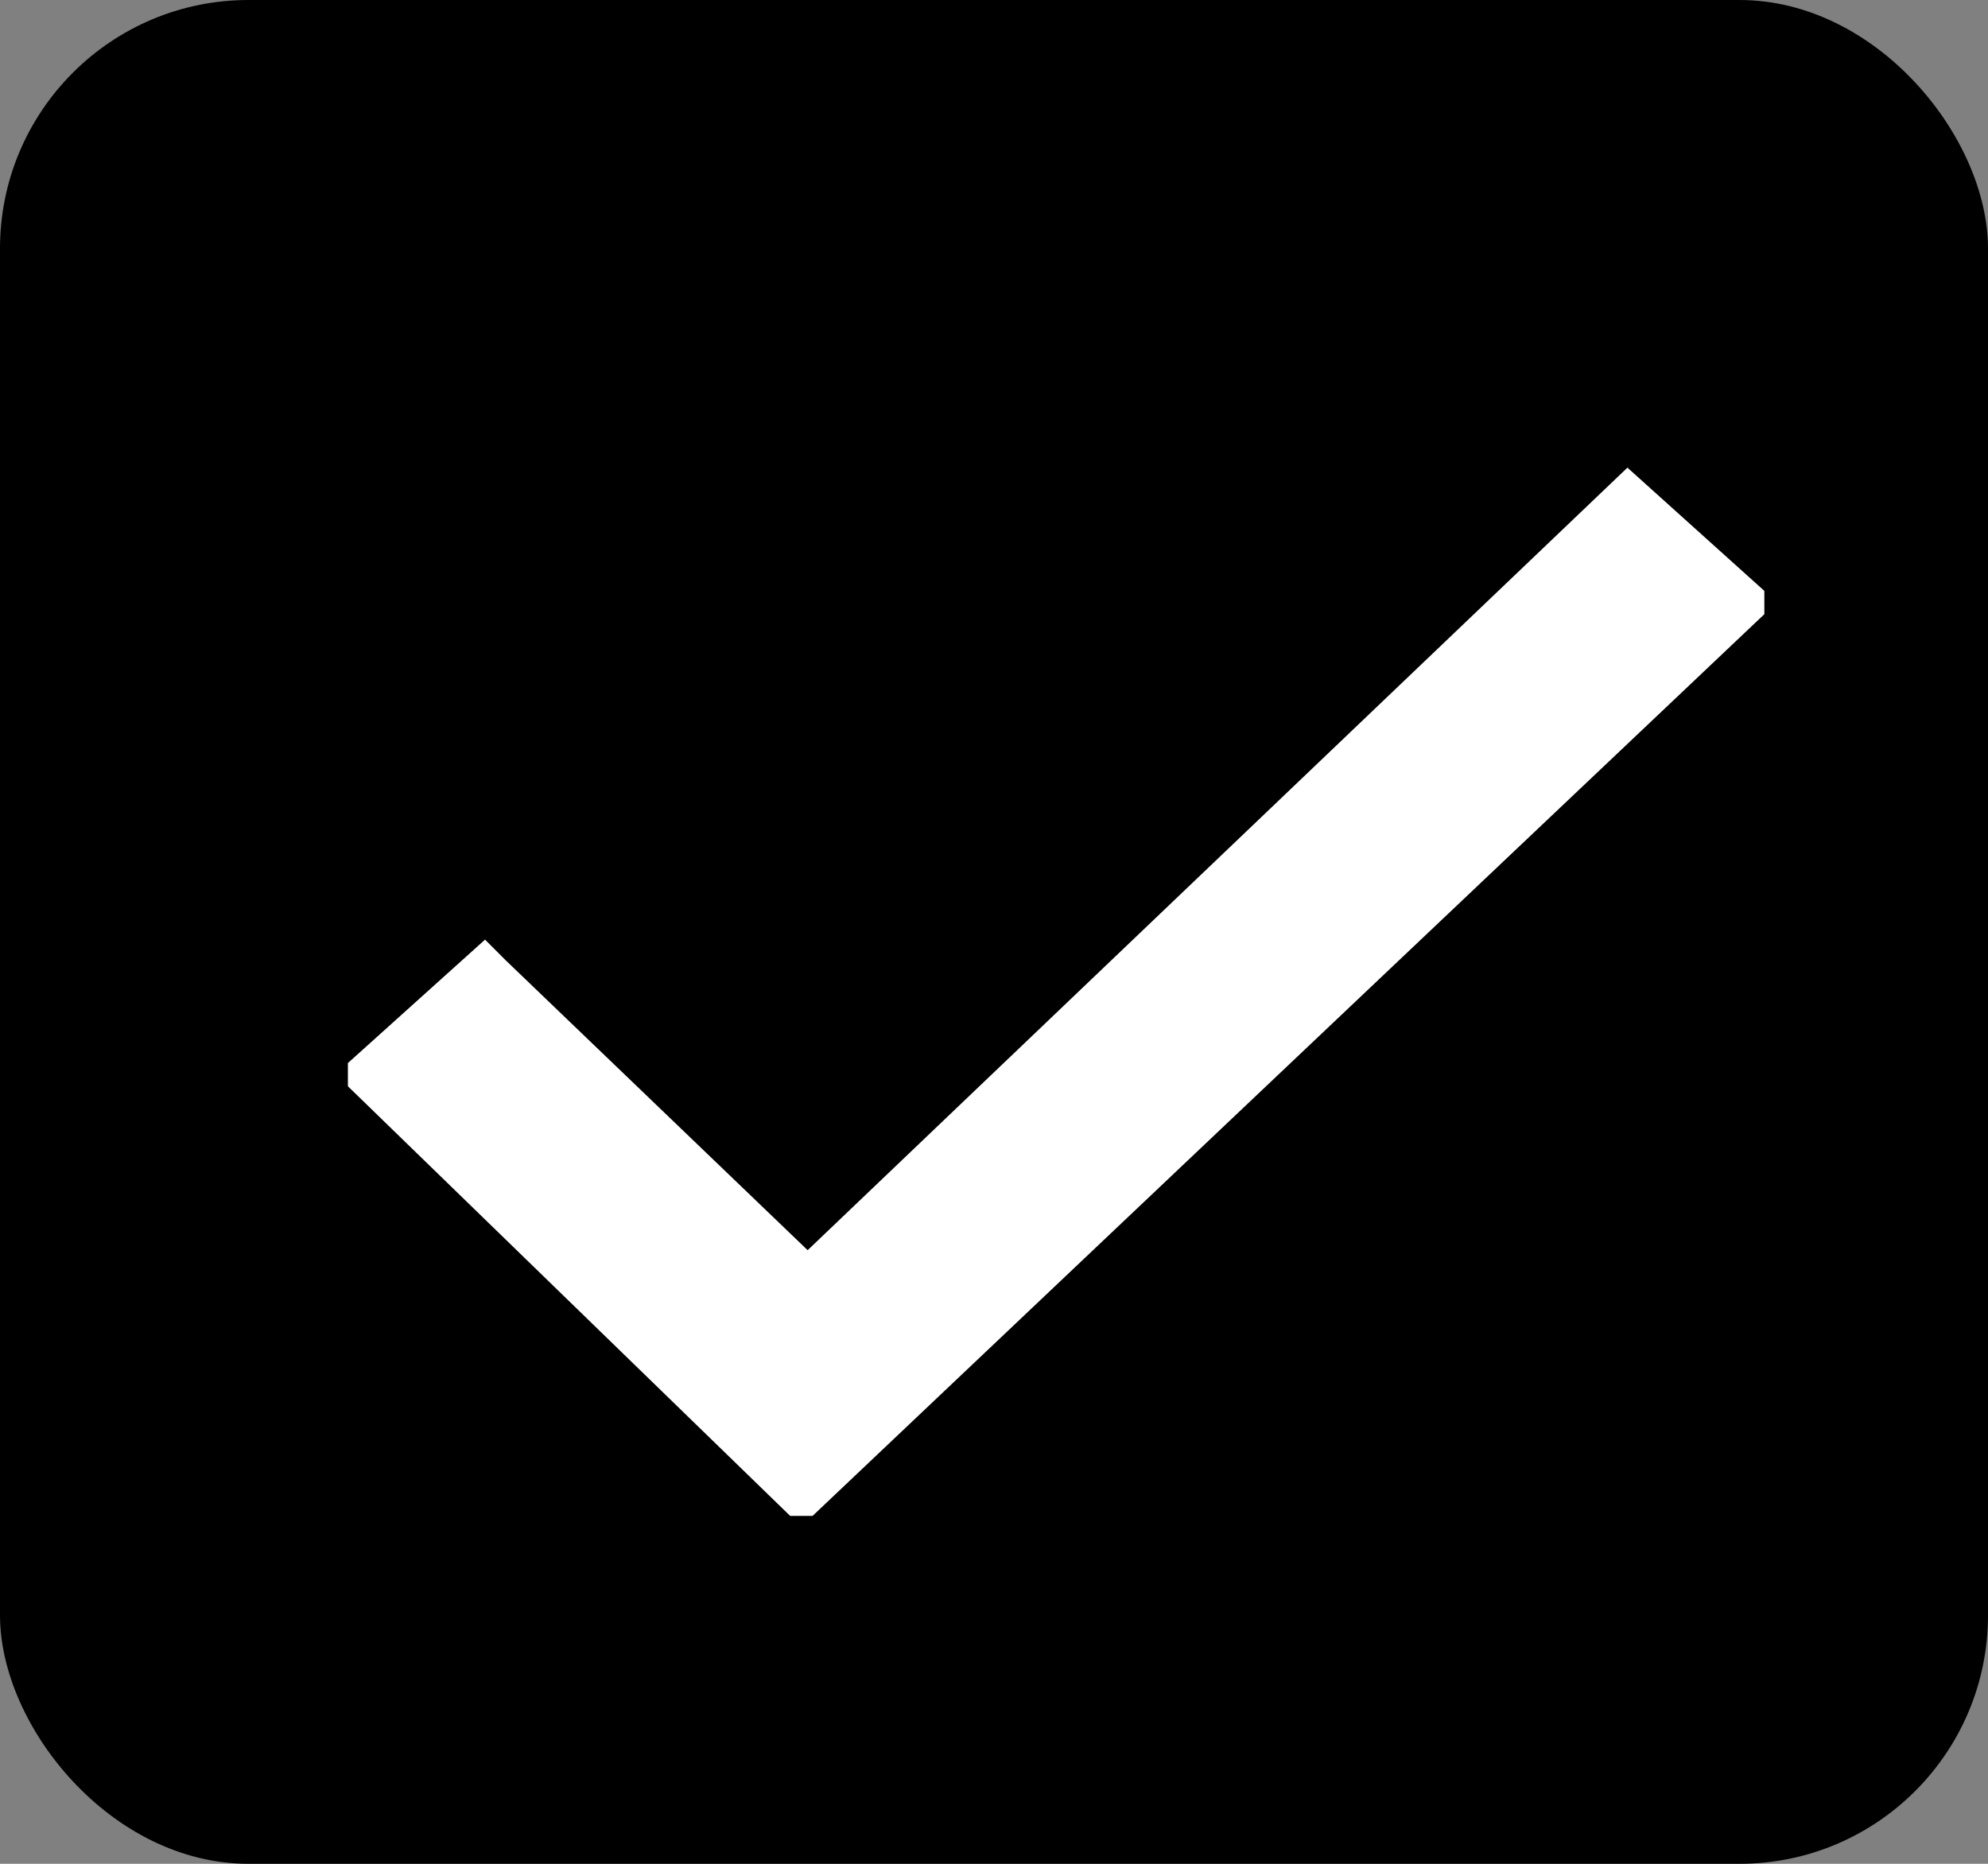 <svg width="16" height="15" fill="#188ce8" xmlns="http://www.w3.org/2000/svg">
  <rect width="100%" height="100%" fill="#808080" stroke="none"/>
  <rect width="16" height="15" rx="2" fill="#"/>
  <path d="m4 7.8-.1-.1-1 .9v.1l3.5 3.4h.1l7.6-7.2v-.1l-1-.9-6.6 6.3L4 7.8Z" fill="#fff" stroke="#fff" stroke-width=".2"/>
</svg>
